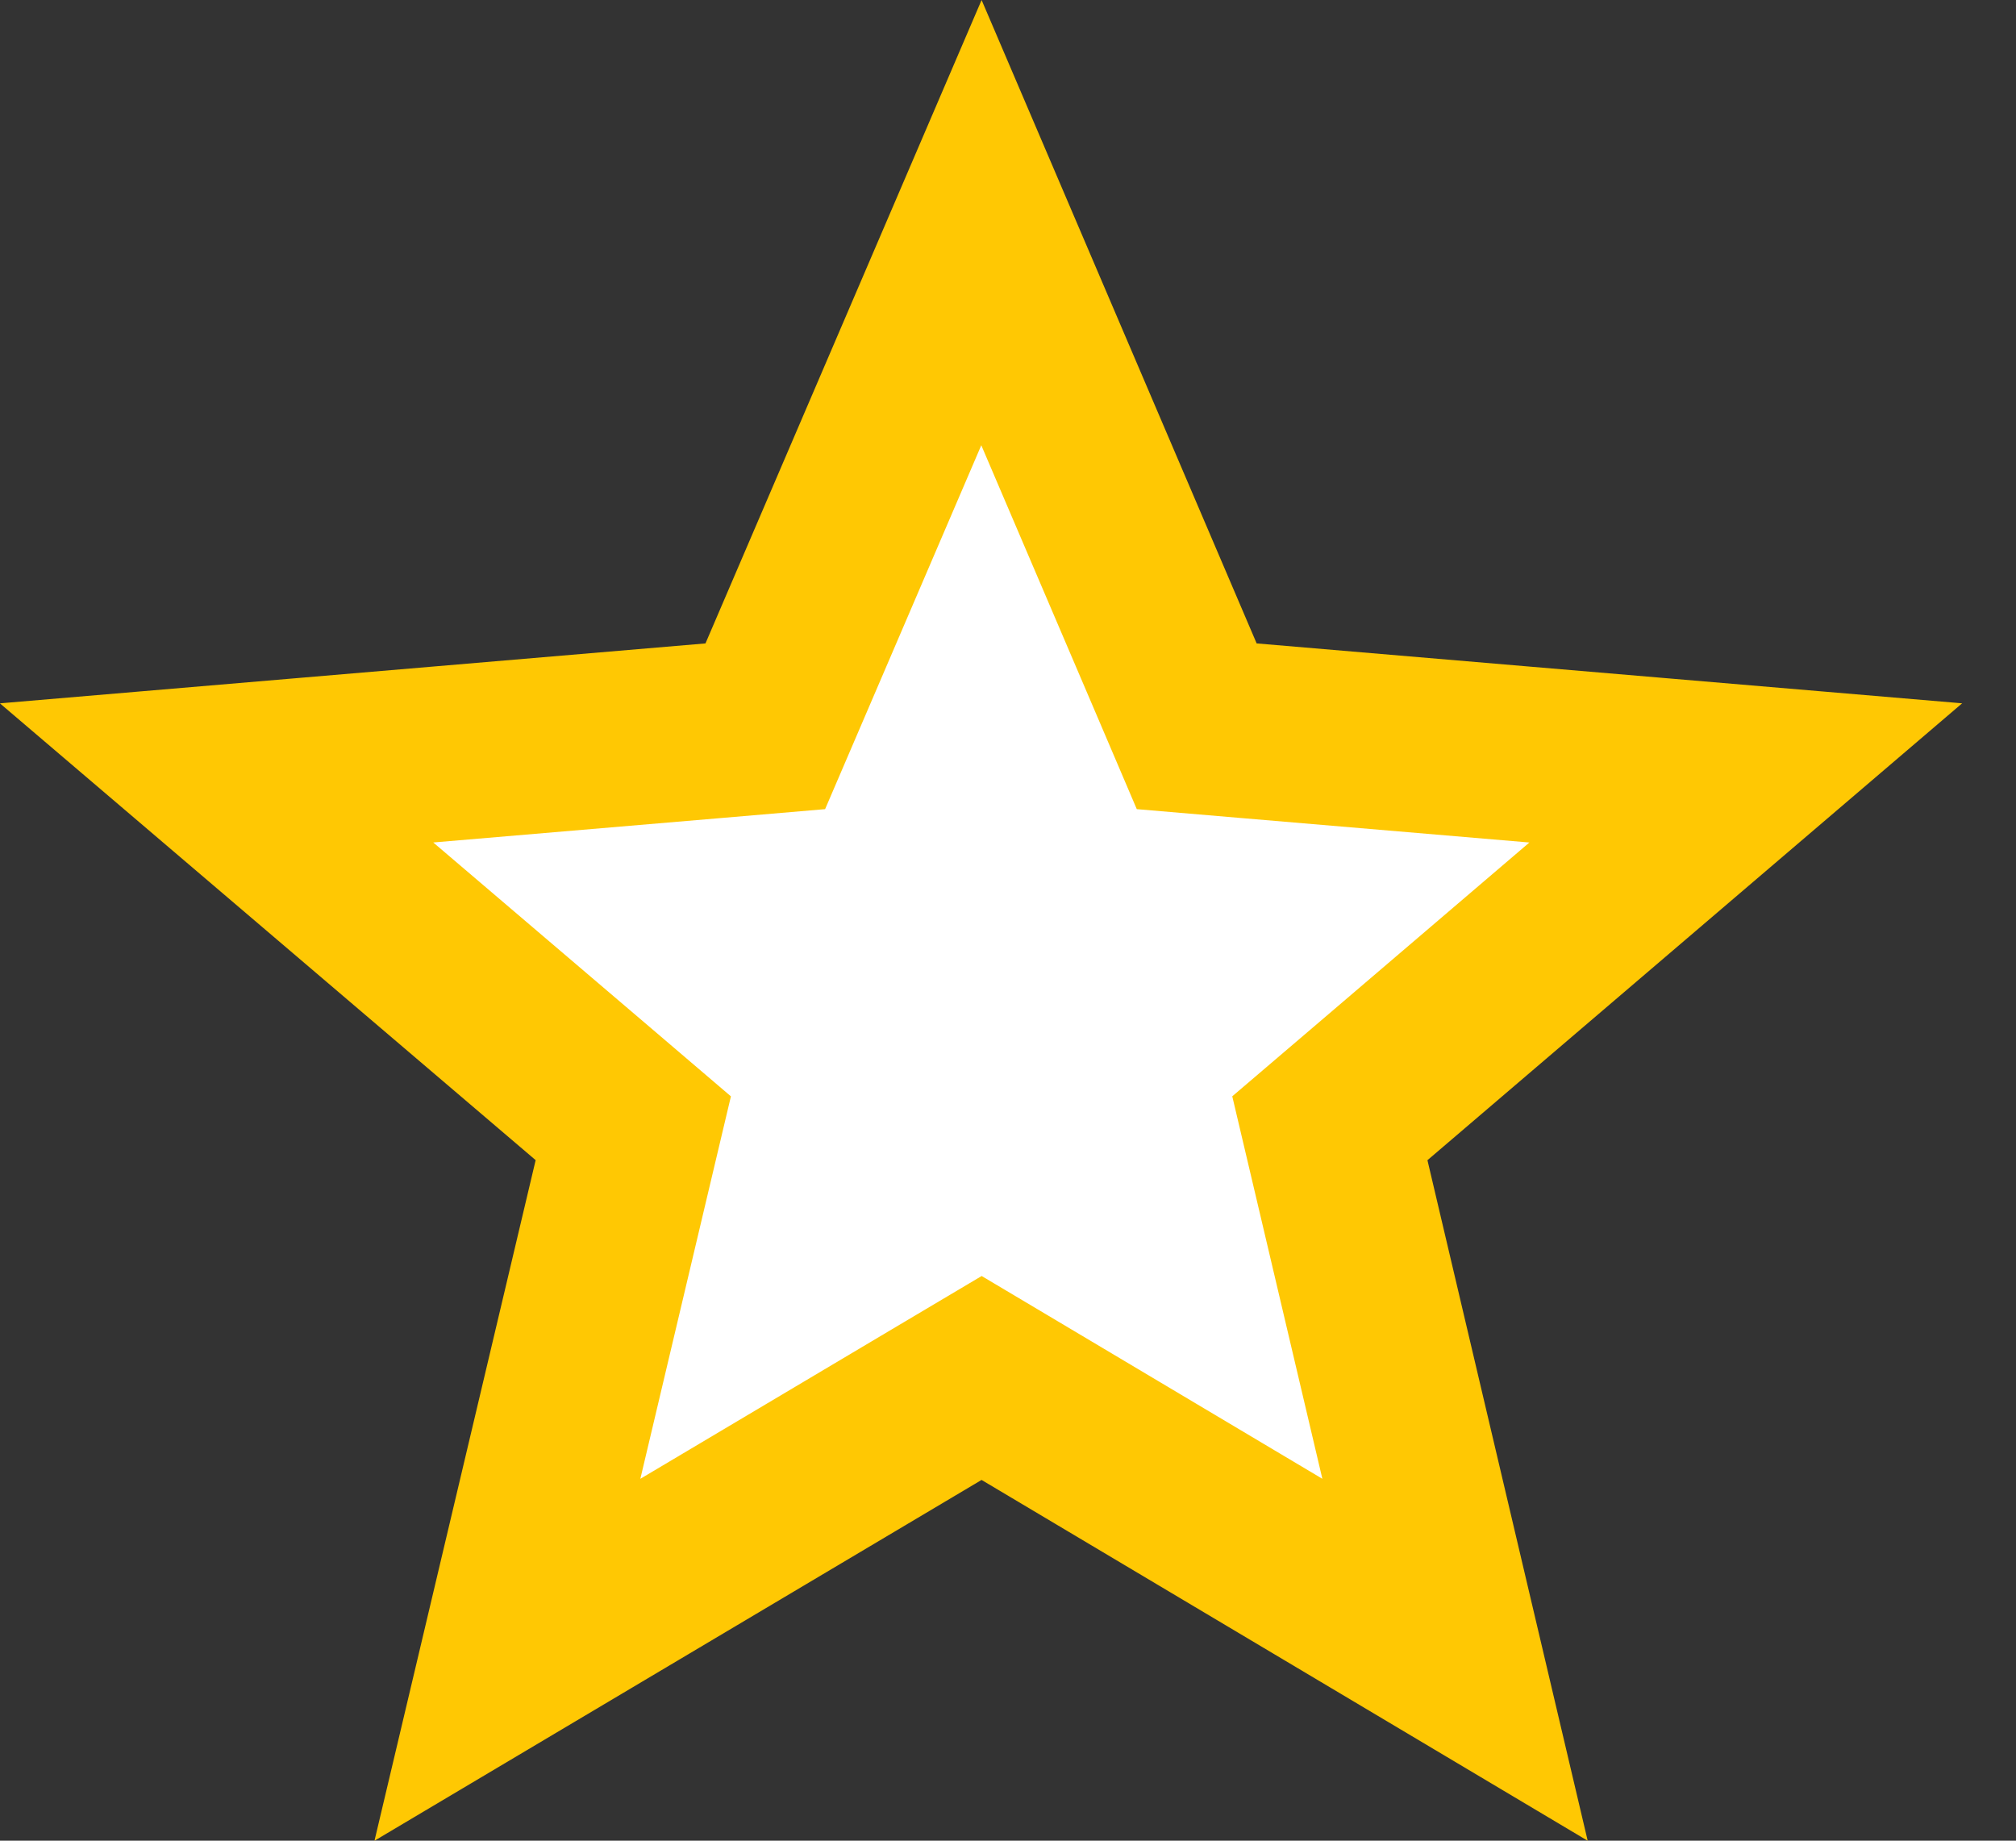 <svg width="23" height="21" viewBox="0 0 23 21" fill="none" xmlns="http://www.w3.org/2000/svg">
<rect x="0" y="0" width="23" height="21" fill="#333333" stroke="none"/>
<path d="M11.197 2.54L13.417 7.733L13.653 8.286L14.252 8.337L19.917 8.818L15.636 12.476L15.172 12.872L15.312 13.466L16.6 18.936L11.71 16.025L11.199 15.721L10.687 16.025L5.789 18.936L7.084 13.467L7.225 12.872L6.76 12.475L2.471 8.818L8.134 8.337L8.731 8.286L8.968 7.734L11.197 2.54Z" fill="white" stroke="#FFC803" stroke-width="2"/>
</svg>
